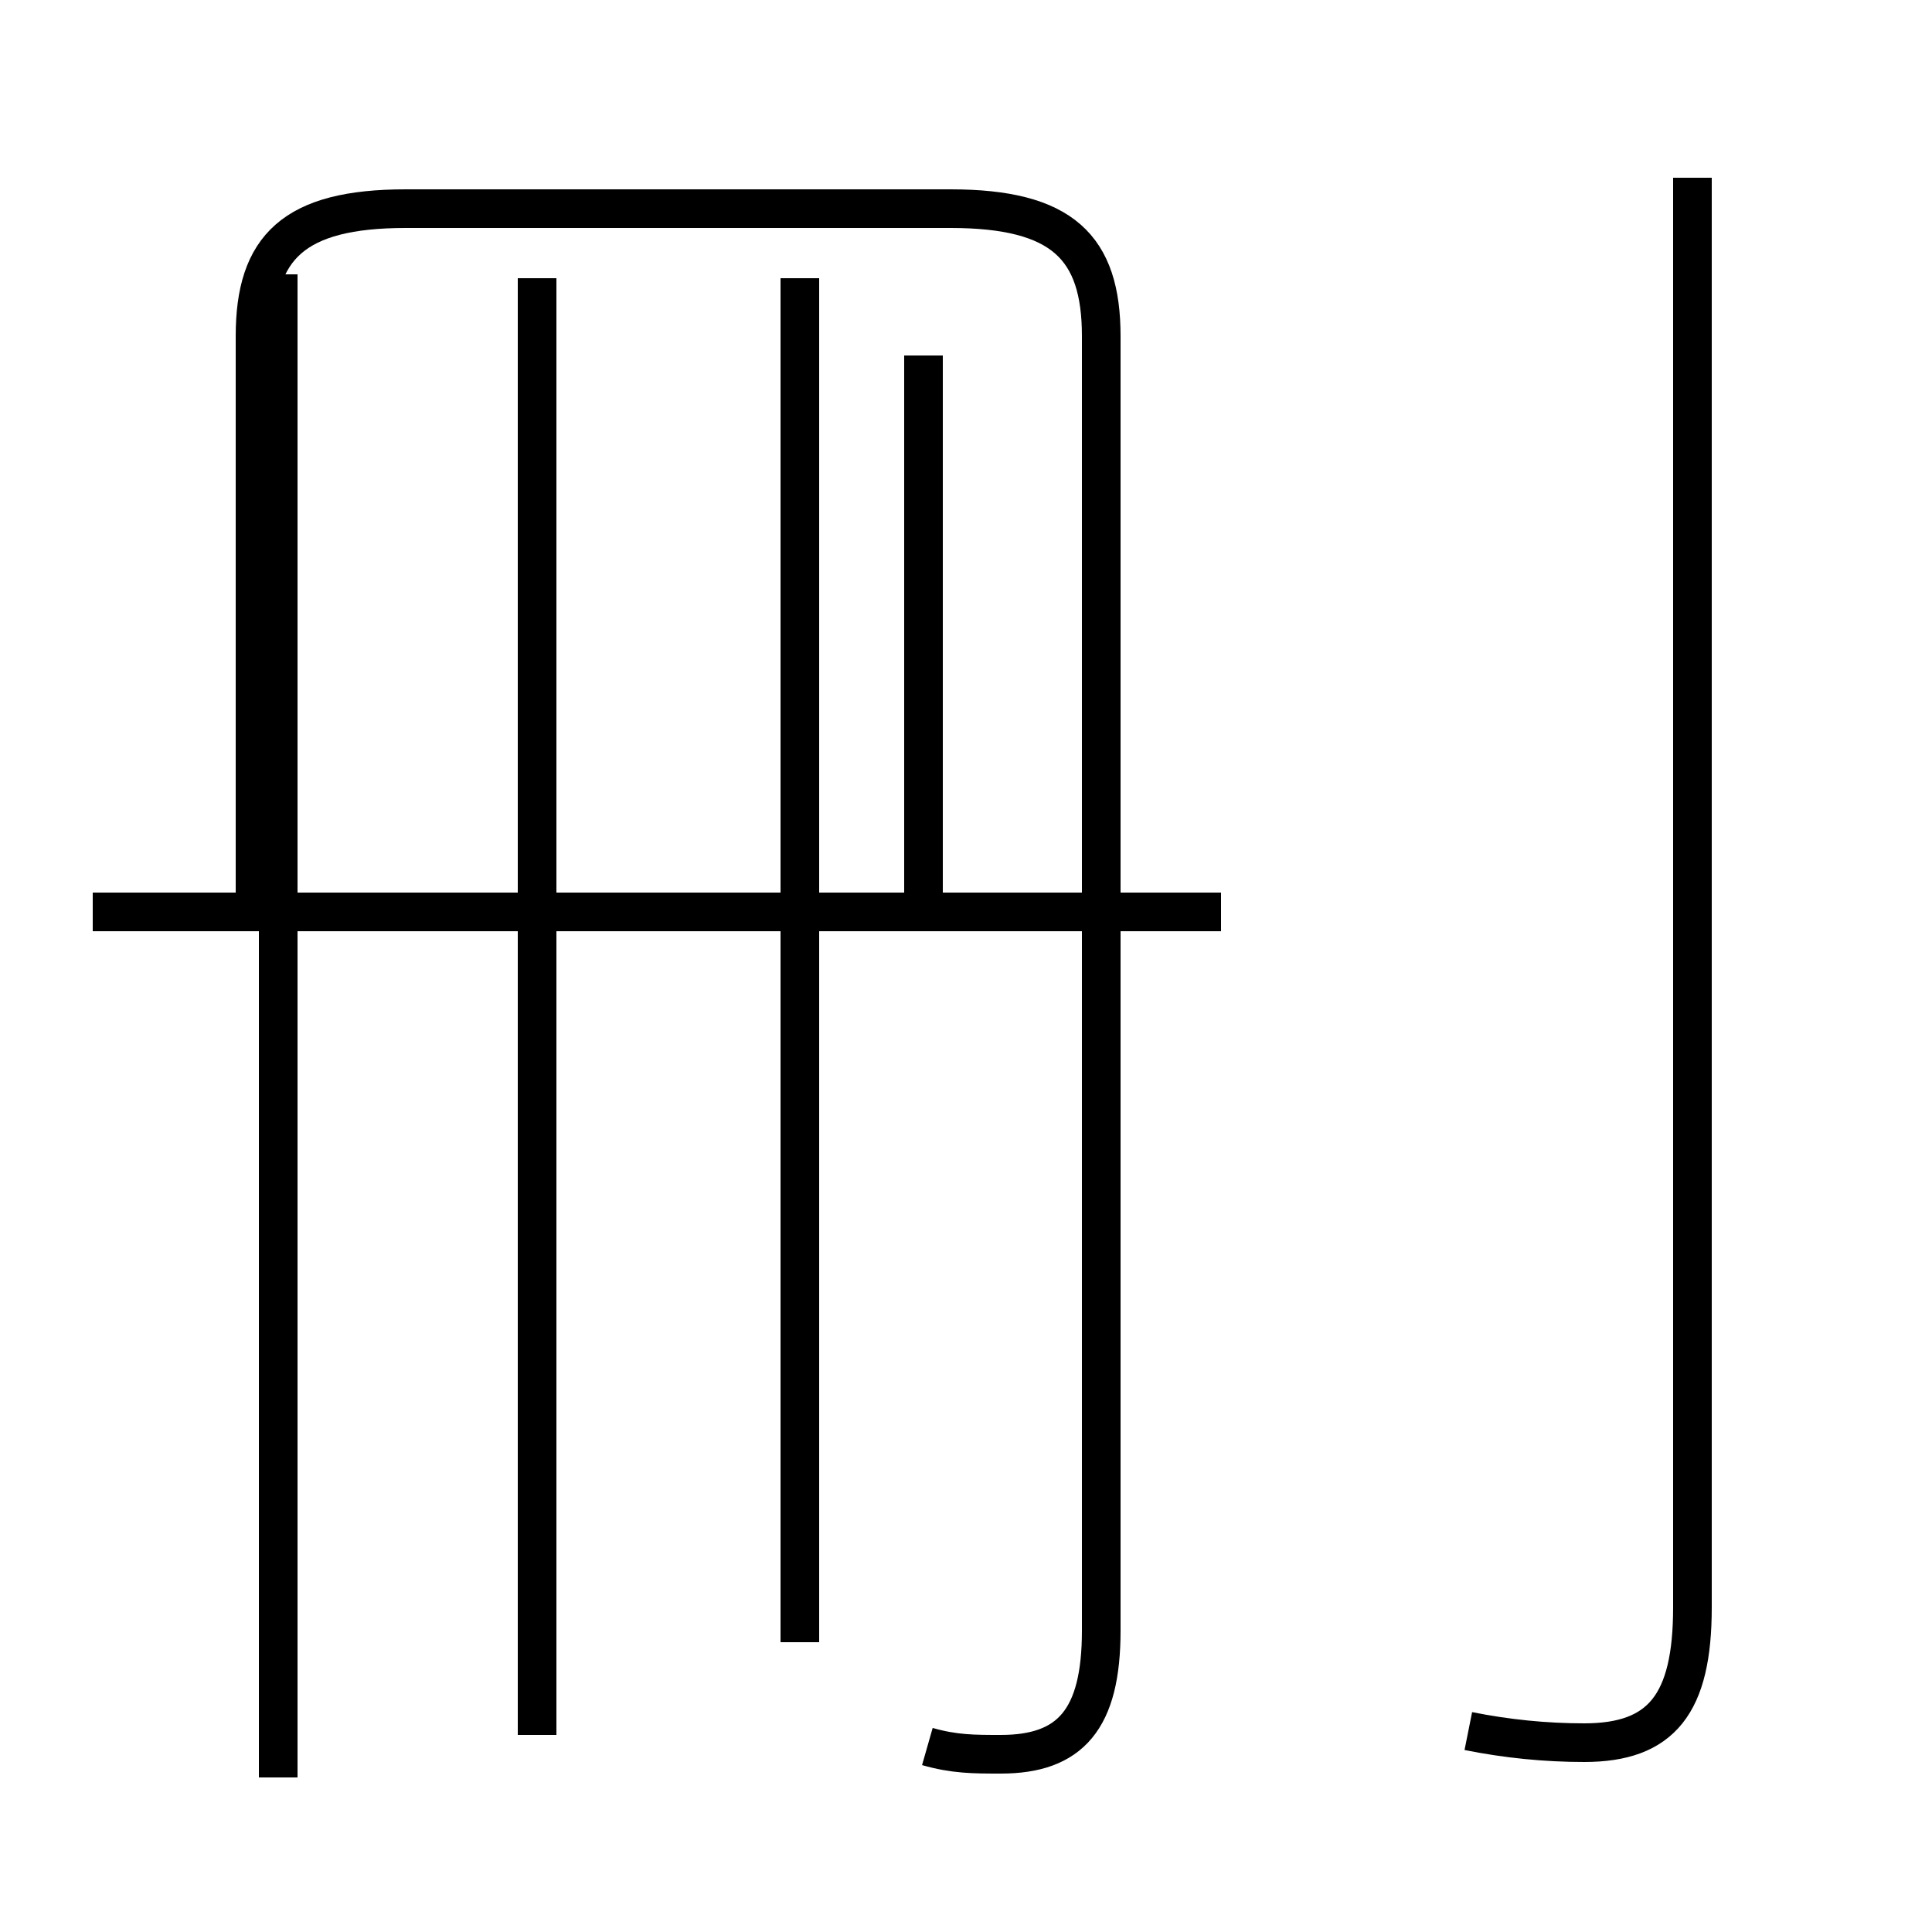 <?xml version='1.0' encoding='utf8'?>
<svg viewBox="0.0 -44.0 50.0 50.0" version="1.1" xmlns="http://www.w3.org/2000/svg">
<rect x="0.0" y="-44.0" width="50.0" height="50.0" fill="#808080" stroke="none"/>
<rect x="-1000" y="-1000" width="2000" height="2000" stroke="white" fill="white"/>
<g style="fill:none; stroke:#000000;  stroke-width:1">
<path d="M 24.0 -1.2 C 24.7 -1.4 25.2 -1.4 25.9 -1.4 C 27.7 -1.4 28.5 -0.5 28.5 1.8 L 28.5 35.3 C 28.5 37.6 27.5 38.6 24.6 38.6 L 10.5 38.6 C 7.6 38.6 6.6 37.6 6.6 35.3 L 6.6 20.8 M 31.6 20.4 L 2.4 20.4 M 20.7 1.5 L 20.7 36.8 M 13.9 -0.9 L 13.9 36.8 M 23.9 20.6 L 23.9 34.8 M 7.2 -2.0 L 7.2 36.9 M 38.0 -0.8 C 39.0 -1.0 40.0 -1.1 41.0 -1.1 C 43.0 -1.1 43.8 -0.1 43.8 2.4 L 43.8 39.4 " transform="scale(1, -1)" />
</g>
</svg>